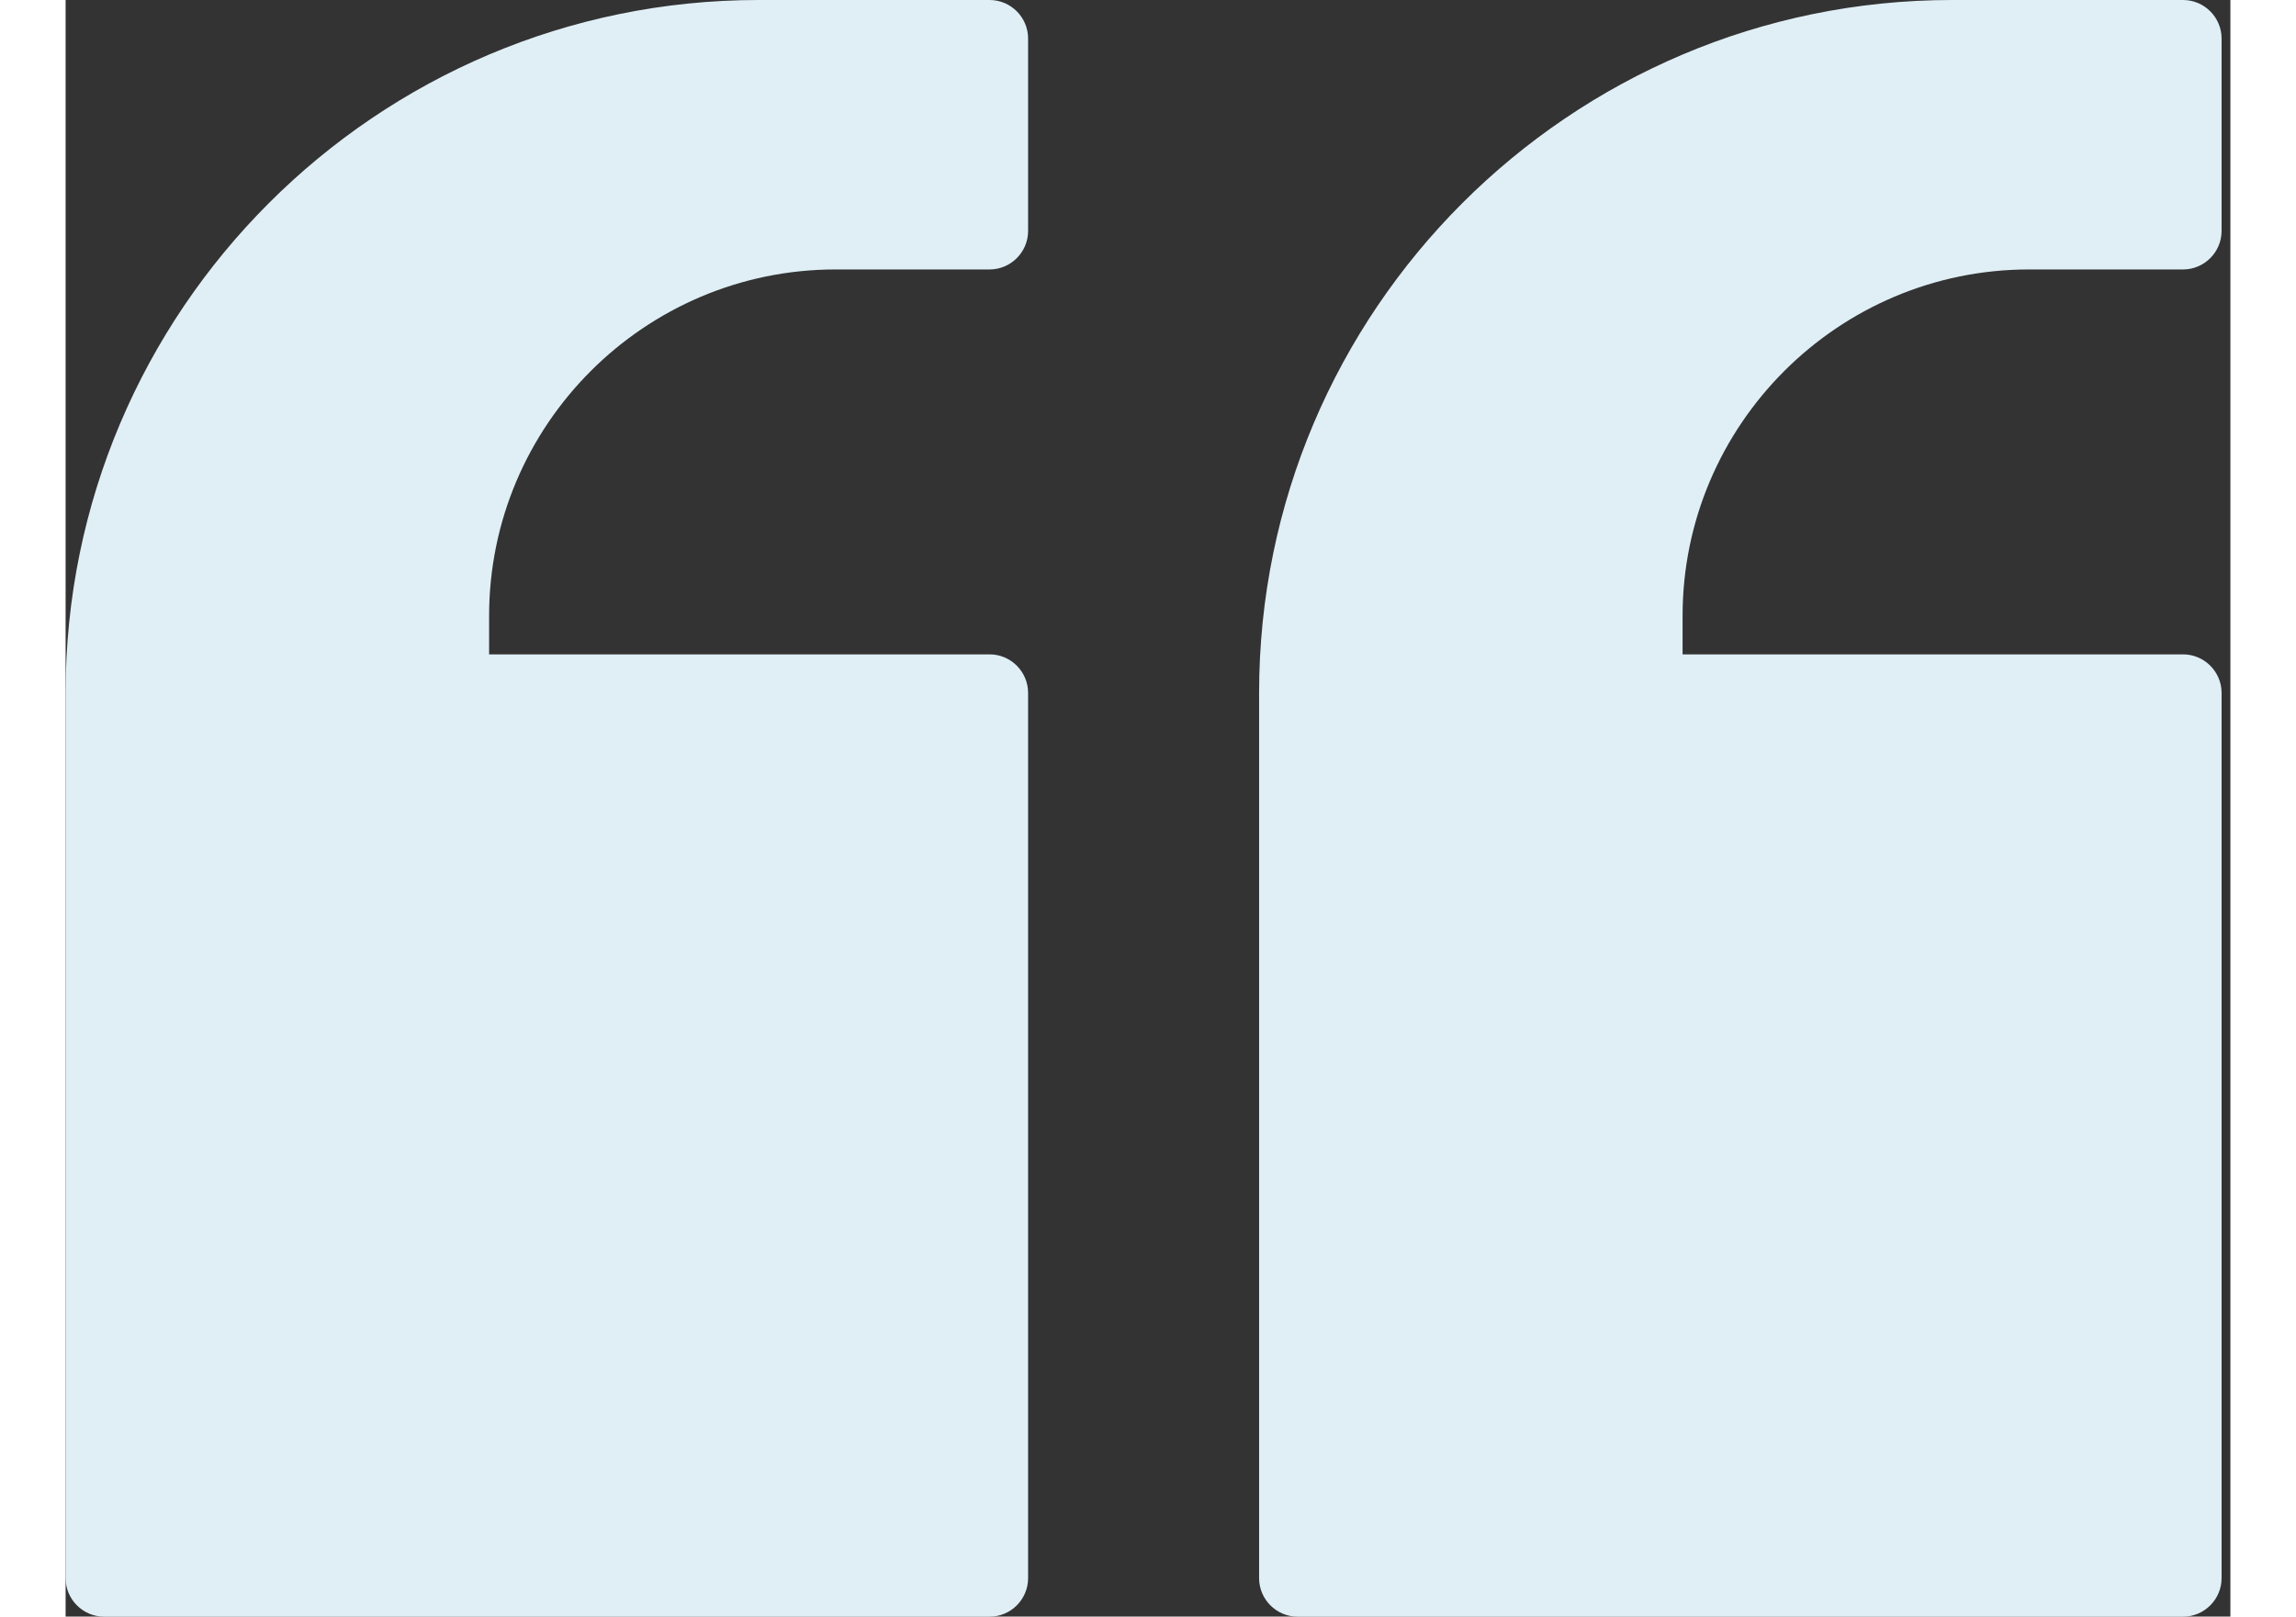 <svg width="142" height="100" viewBox="0 0 162 121" fill="none" xmlns="http://www.w3.org/2000/svg">
<rect x="0" y="0" width="162" height="121" fill="#333333" stroke="none"/>
<path d="M92.195 121.005L158.459 121.005C160.044 121.005 161.341 119.709 161.341 118.124L161.341 51.859C161.341 50.275 160.044 48.978 158.459 48.978L121.005 48.978L121.005 46.097C121.005 31.807 132.645 20.168 146.935 20.168L158.459 20.168C160.044 20.168 161.341 18.871 161.341 17.287L161.341 2.881C161.341 1.296 160.044 -3.80336e-05 158.459 -3.78951e-05L141.173 -3.63839e-05C112.564 -3.38828e-05 89.314 23.279 89.314 51.859L89.314 118.124C89.314 119.709 90.61 121.005 92.195 121.005Z" fill="#E0EFF6"/>
<path d="M2.881 121.005L69.146 121.005C70.731 121.005 72.027 119.709 72.027 118.124L72.027 51.859C72.027 50.275 70.731 48.978 69.146 48.978L31.692 48.978L31.692 46.097C31.692 31.807 43.331 20.168 57.622 20.168L69.146 20.168C70.731 20.168 72.027 18.871 72.027 17.287L72.027 2.881C72.027 1.296 70.731 -3.80336e-05 69.146 -3.78951e-05L51.859 -3.63839e-05C23.25 -3.38828e-05 6.71529e-06 23.279 9.21386e-06 51.859L1.50069e-05 118.124C1.51454e-05 119.709 1.296 121.005 2.881 121.005Z" fill="#E0EFF6"/>
</svg>
